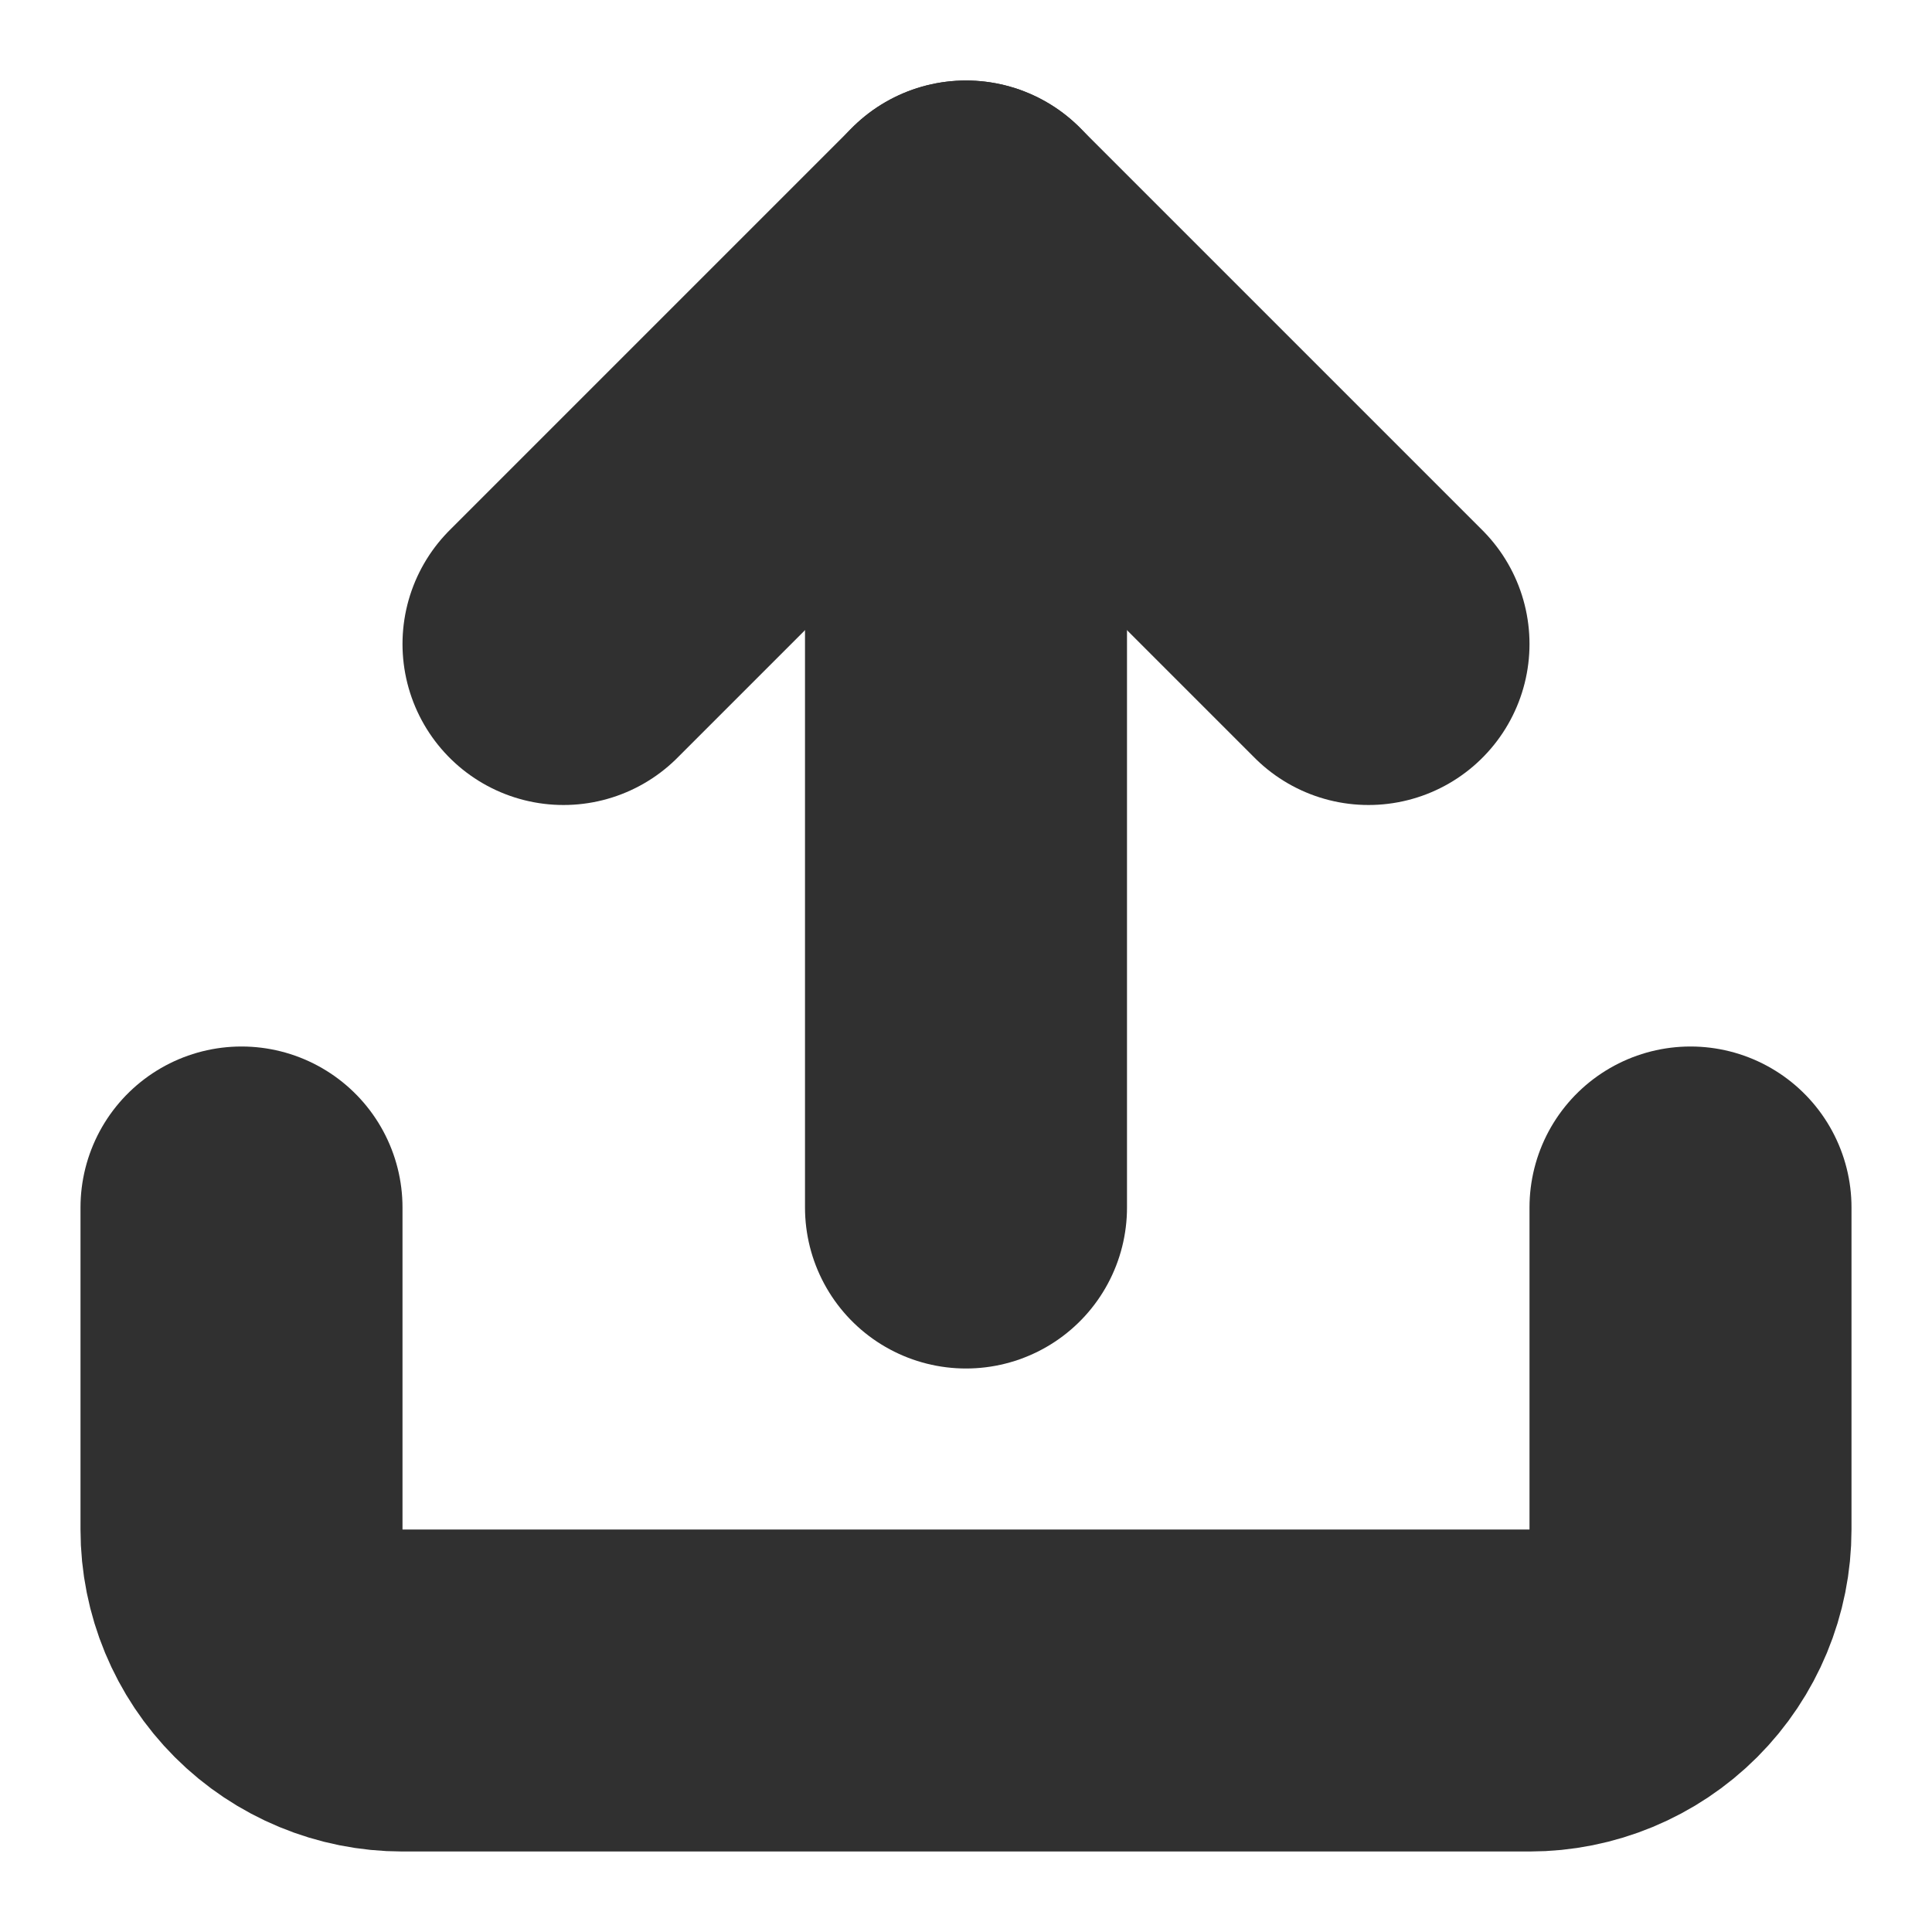 <svg width="24" height="24" viewBox="0 0 24 24" fill="none" xmlns="http://www.w3.org/2000/svg">
<path d="M12 3V15" stroke="#303030" stroke-width="4" stroke-linecap="round" stroke-linejoin="round"/>
<path d="M17 8L12 3L7 8" stroke="#303030" stroke-width="4" stroke-linecap="round" stroke-linejoin="round"/>
<path d="M21 15V19C21 19.53 20.789 20.039 20.414 20.414C20.039 20.789 19.53 21 19 21H5C4.47 21 3.961 20.789 3.586 20.414C3.211 20.039 3 19.53 3 19V15" stroke="#303030" stroke-width="4" stroke-linecap="round" stroke-linejoin="round"/>
</svg>
